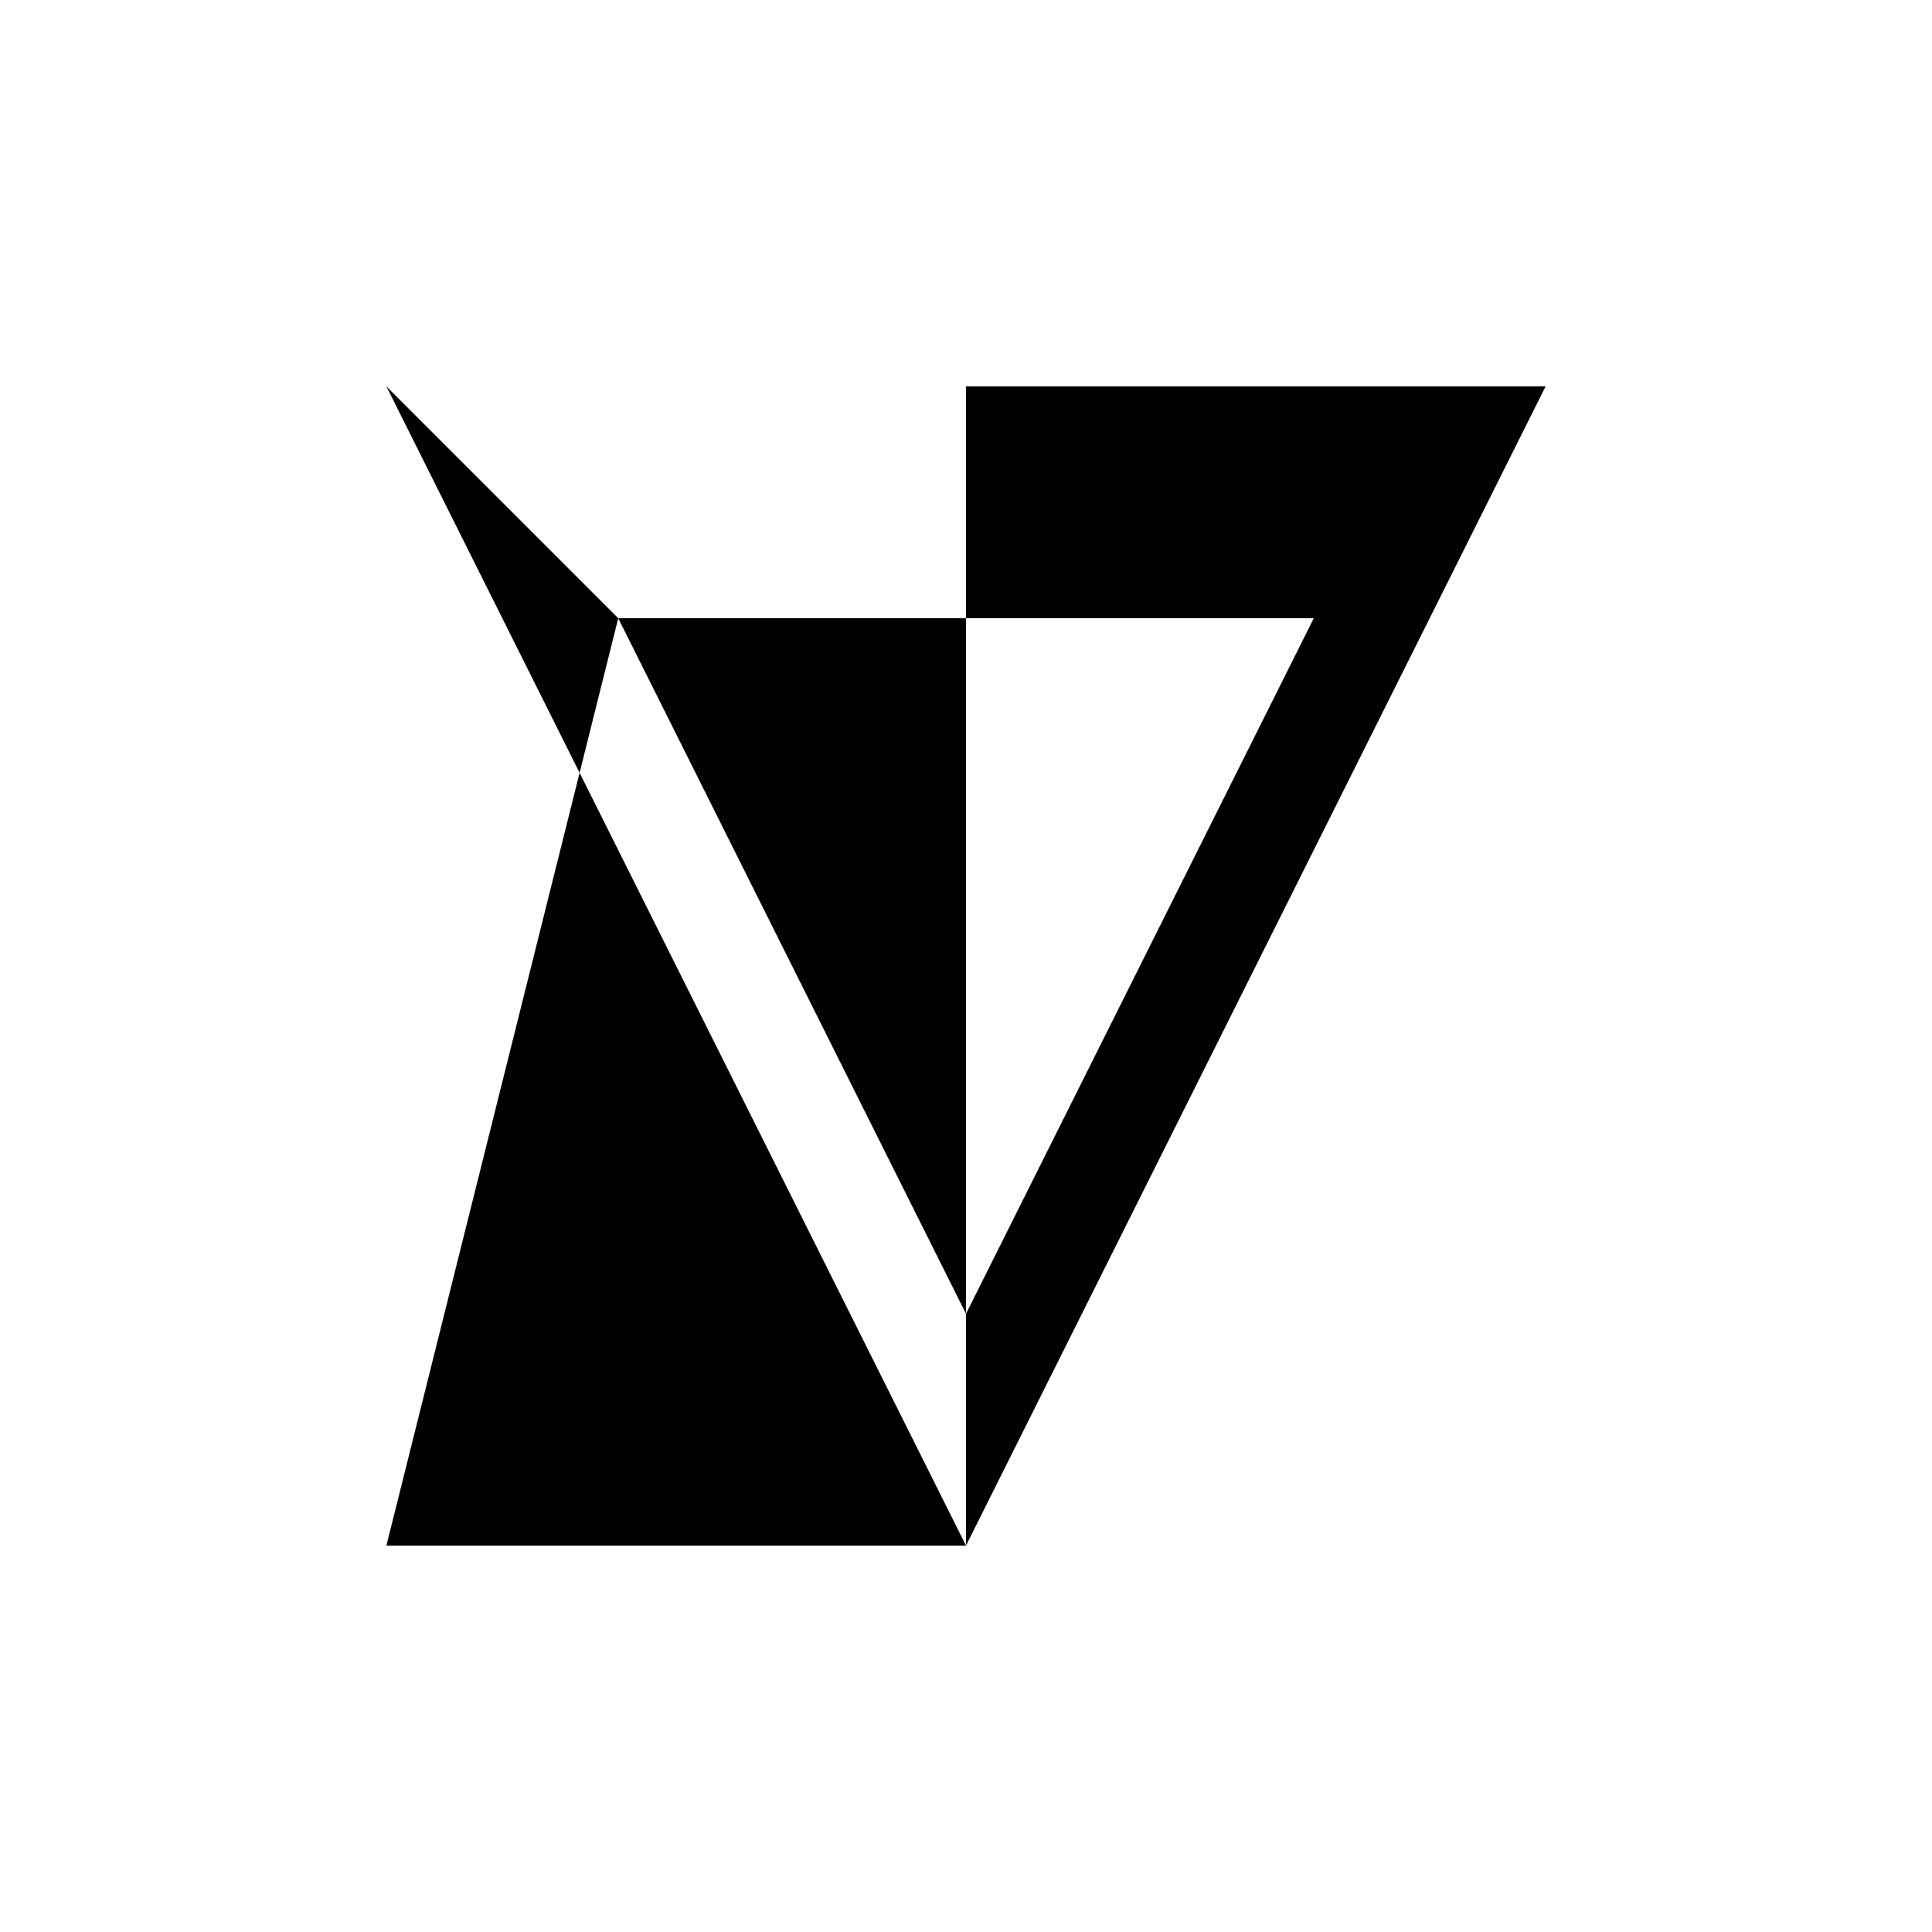 <svg xmlns="http://www.w3.org/2000/svg" viewBox="-100 -100 500 500"><path style="fill:#000000" fill-rule="evenodd" d="M 0,0 150,300 0,300 L 60,60 150,60 240,60 150,240 150,300 300,0 150,0 150,60 150,240 60,60"/></svg>
